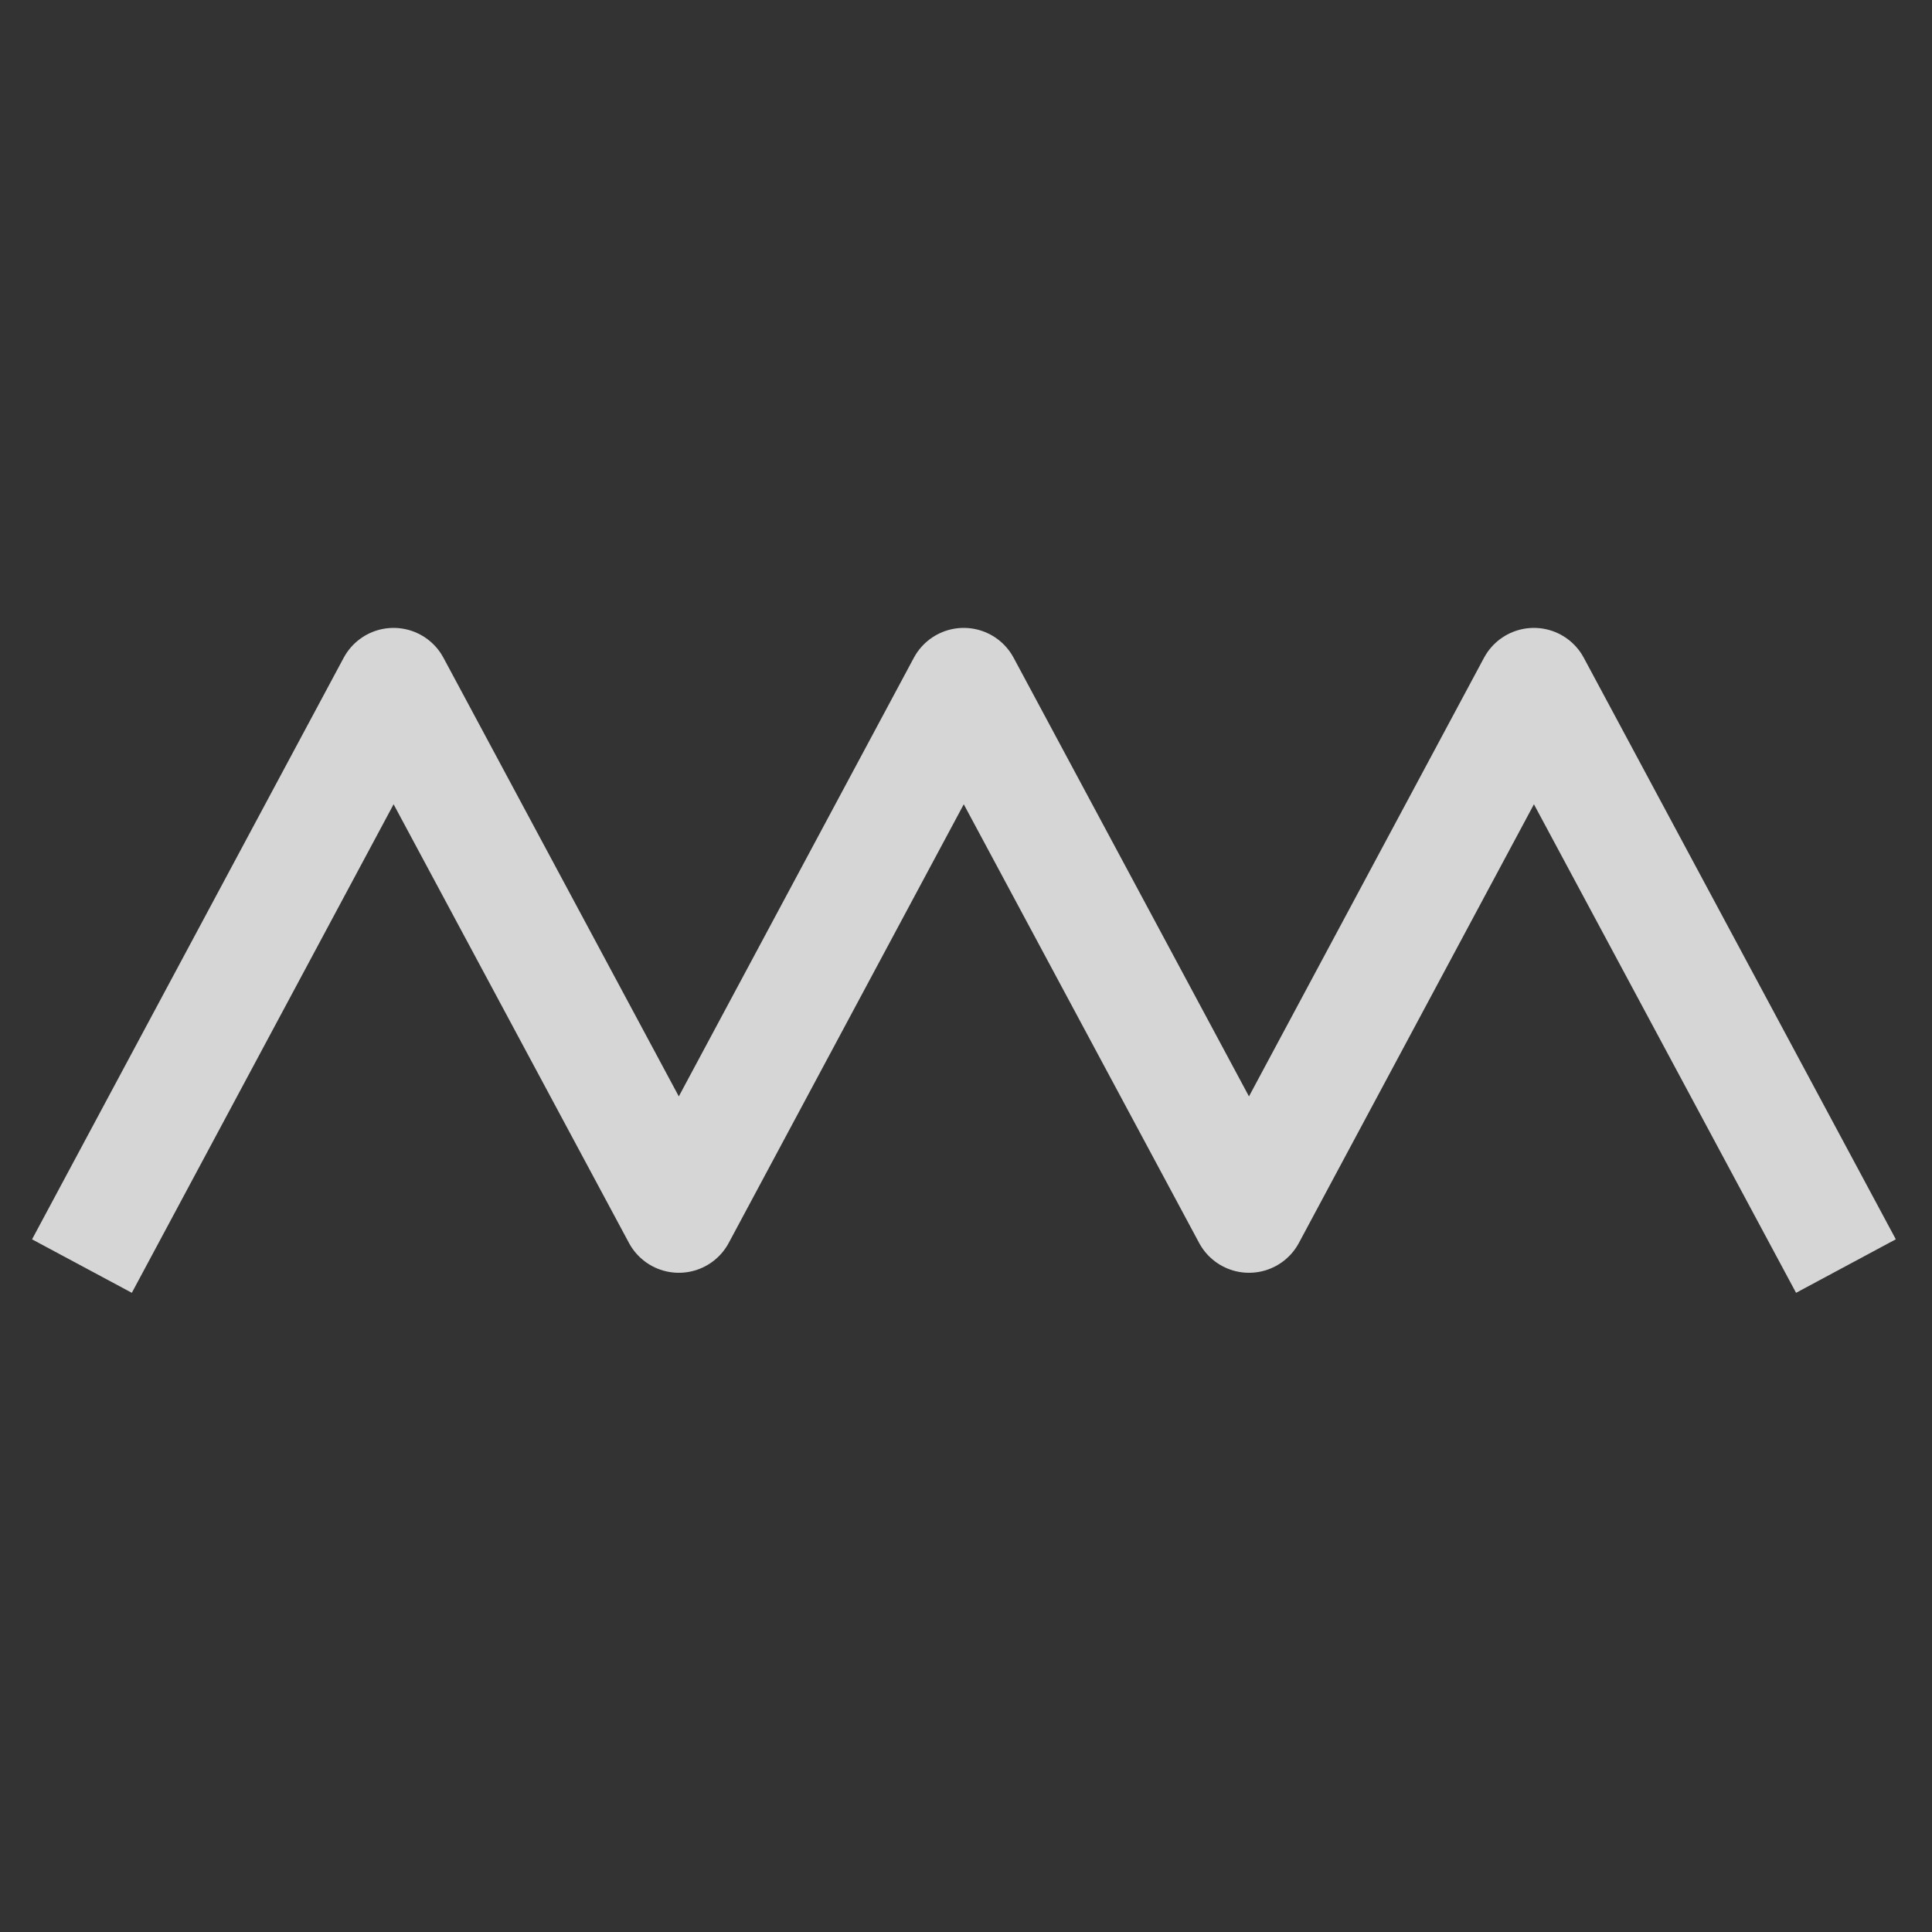 <?xml version="1.0" encoding="utf-8"?>
<!-- Generator: Adobe Illustrator 19.2.0, SVG Export Plug-In . SVG Version: 6.00 Build 0)  -->
<svg version="1.1" id="Layer_1" xmlns="http://www.w3.org/2000/svg" xmlns:xlink="http://www.w3.org/1999/xlink" x="0px" y="0px"
	 viewBox="0 0 512 512" style="enable-background:new 0 0 512 512;" xml:space="preserve">
<rect x="0" y="0" width="512" height="512" fill="#333333" stroke="none"/>
<style type="text/css">
	
		.st0{opacity:0.8;fill:none;stroke:#FFFFFF;stroke-width:30;stroke-linecap:square;stroke-linejoin:round;stroke-miterlimit:10;enable-background:new    ;}
</style>
<polyline class="st0" points="28.8,322.3 104.3,181.4 179.9,322.3 255.4,181.4 331,322.3 406.5,181.4 482.1,322.3 "/>
</svg>
